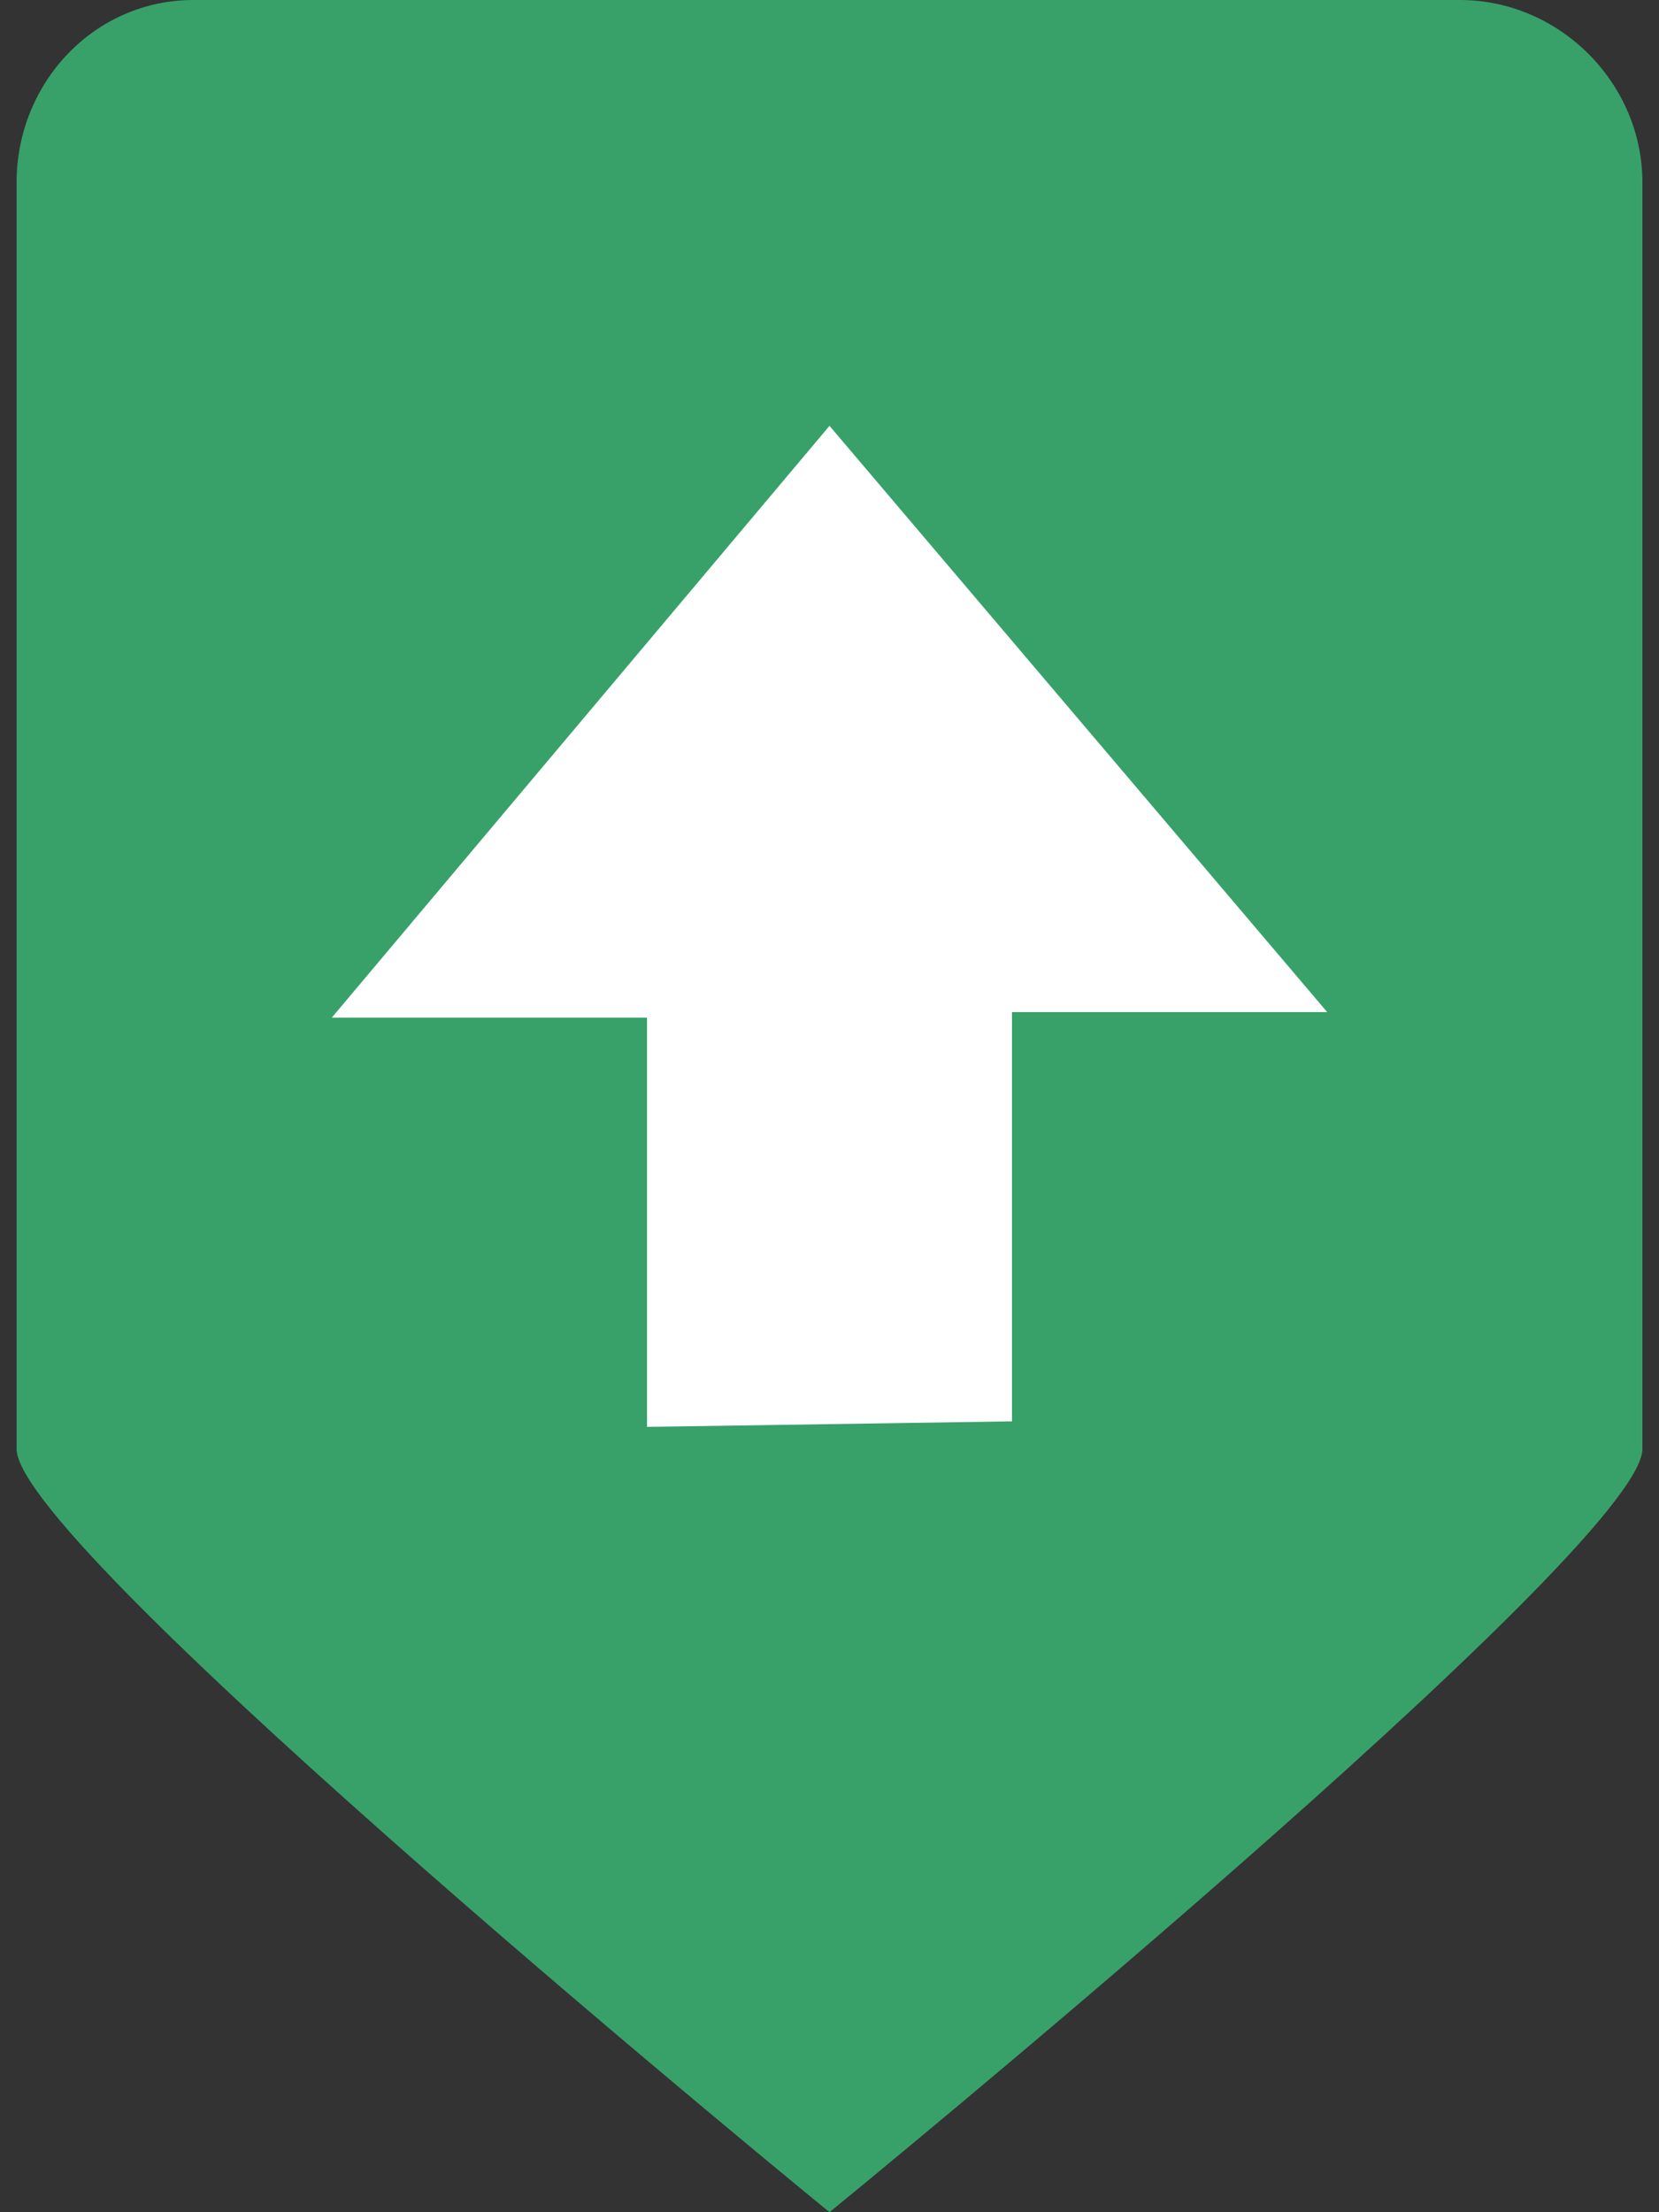 <?xml version="1.0" encoding="utf-8"?>
<!-- Generator: Adobe Illustrator 27.3.1, SVG Export Plug-In . SVG Version: 6.00 Build 0)  -->
<svg width="30px" height="40px" version="1.1" id="Layer_1" xmlns="http://www.w3.org/2000/svg" xmlns:xlink="http://www.w3.org/1999/xlink" x="0px" y="0px"
	 viewBox="0 0 30 40" style="enable-background:new 0 0 30 40;" xml:space="preserve">
<rect x="0" y="0" width="30" height="40" fill="#333333" stroke="none"/>
<style type="text/css">
	.st0{fill:#38A169;}
	.st1{fill:#FFFFFF;}
</style>
<path class="st0" d="M29.7,26.2C29.7,28,15,40,15,40l0,0c0,0-14.7-12-14.7-13.8V3.3C0.3,1.5,1.7,0,3.5,0h22.9c1.8,0,3.3,1.5,3.3,3.3
	L29.7,26.2L29.7,26.2z"/>
<path class="st1" d="M18.3,25.7v-7.4H24L15,7.7L6,18.4h5.7v7.4L18.3,25.7L18.3,25.7z"/>
</svg>

